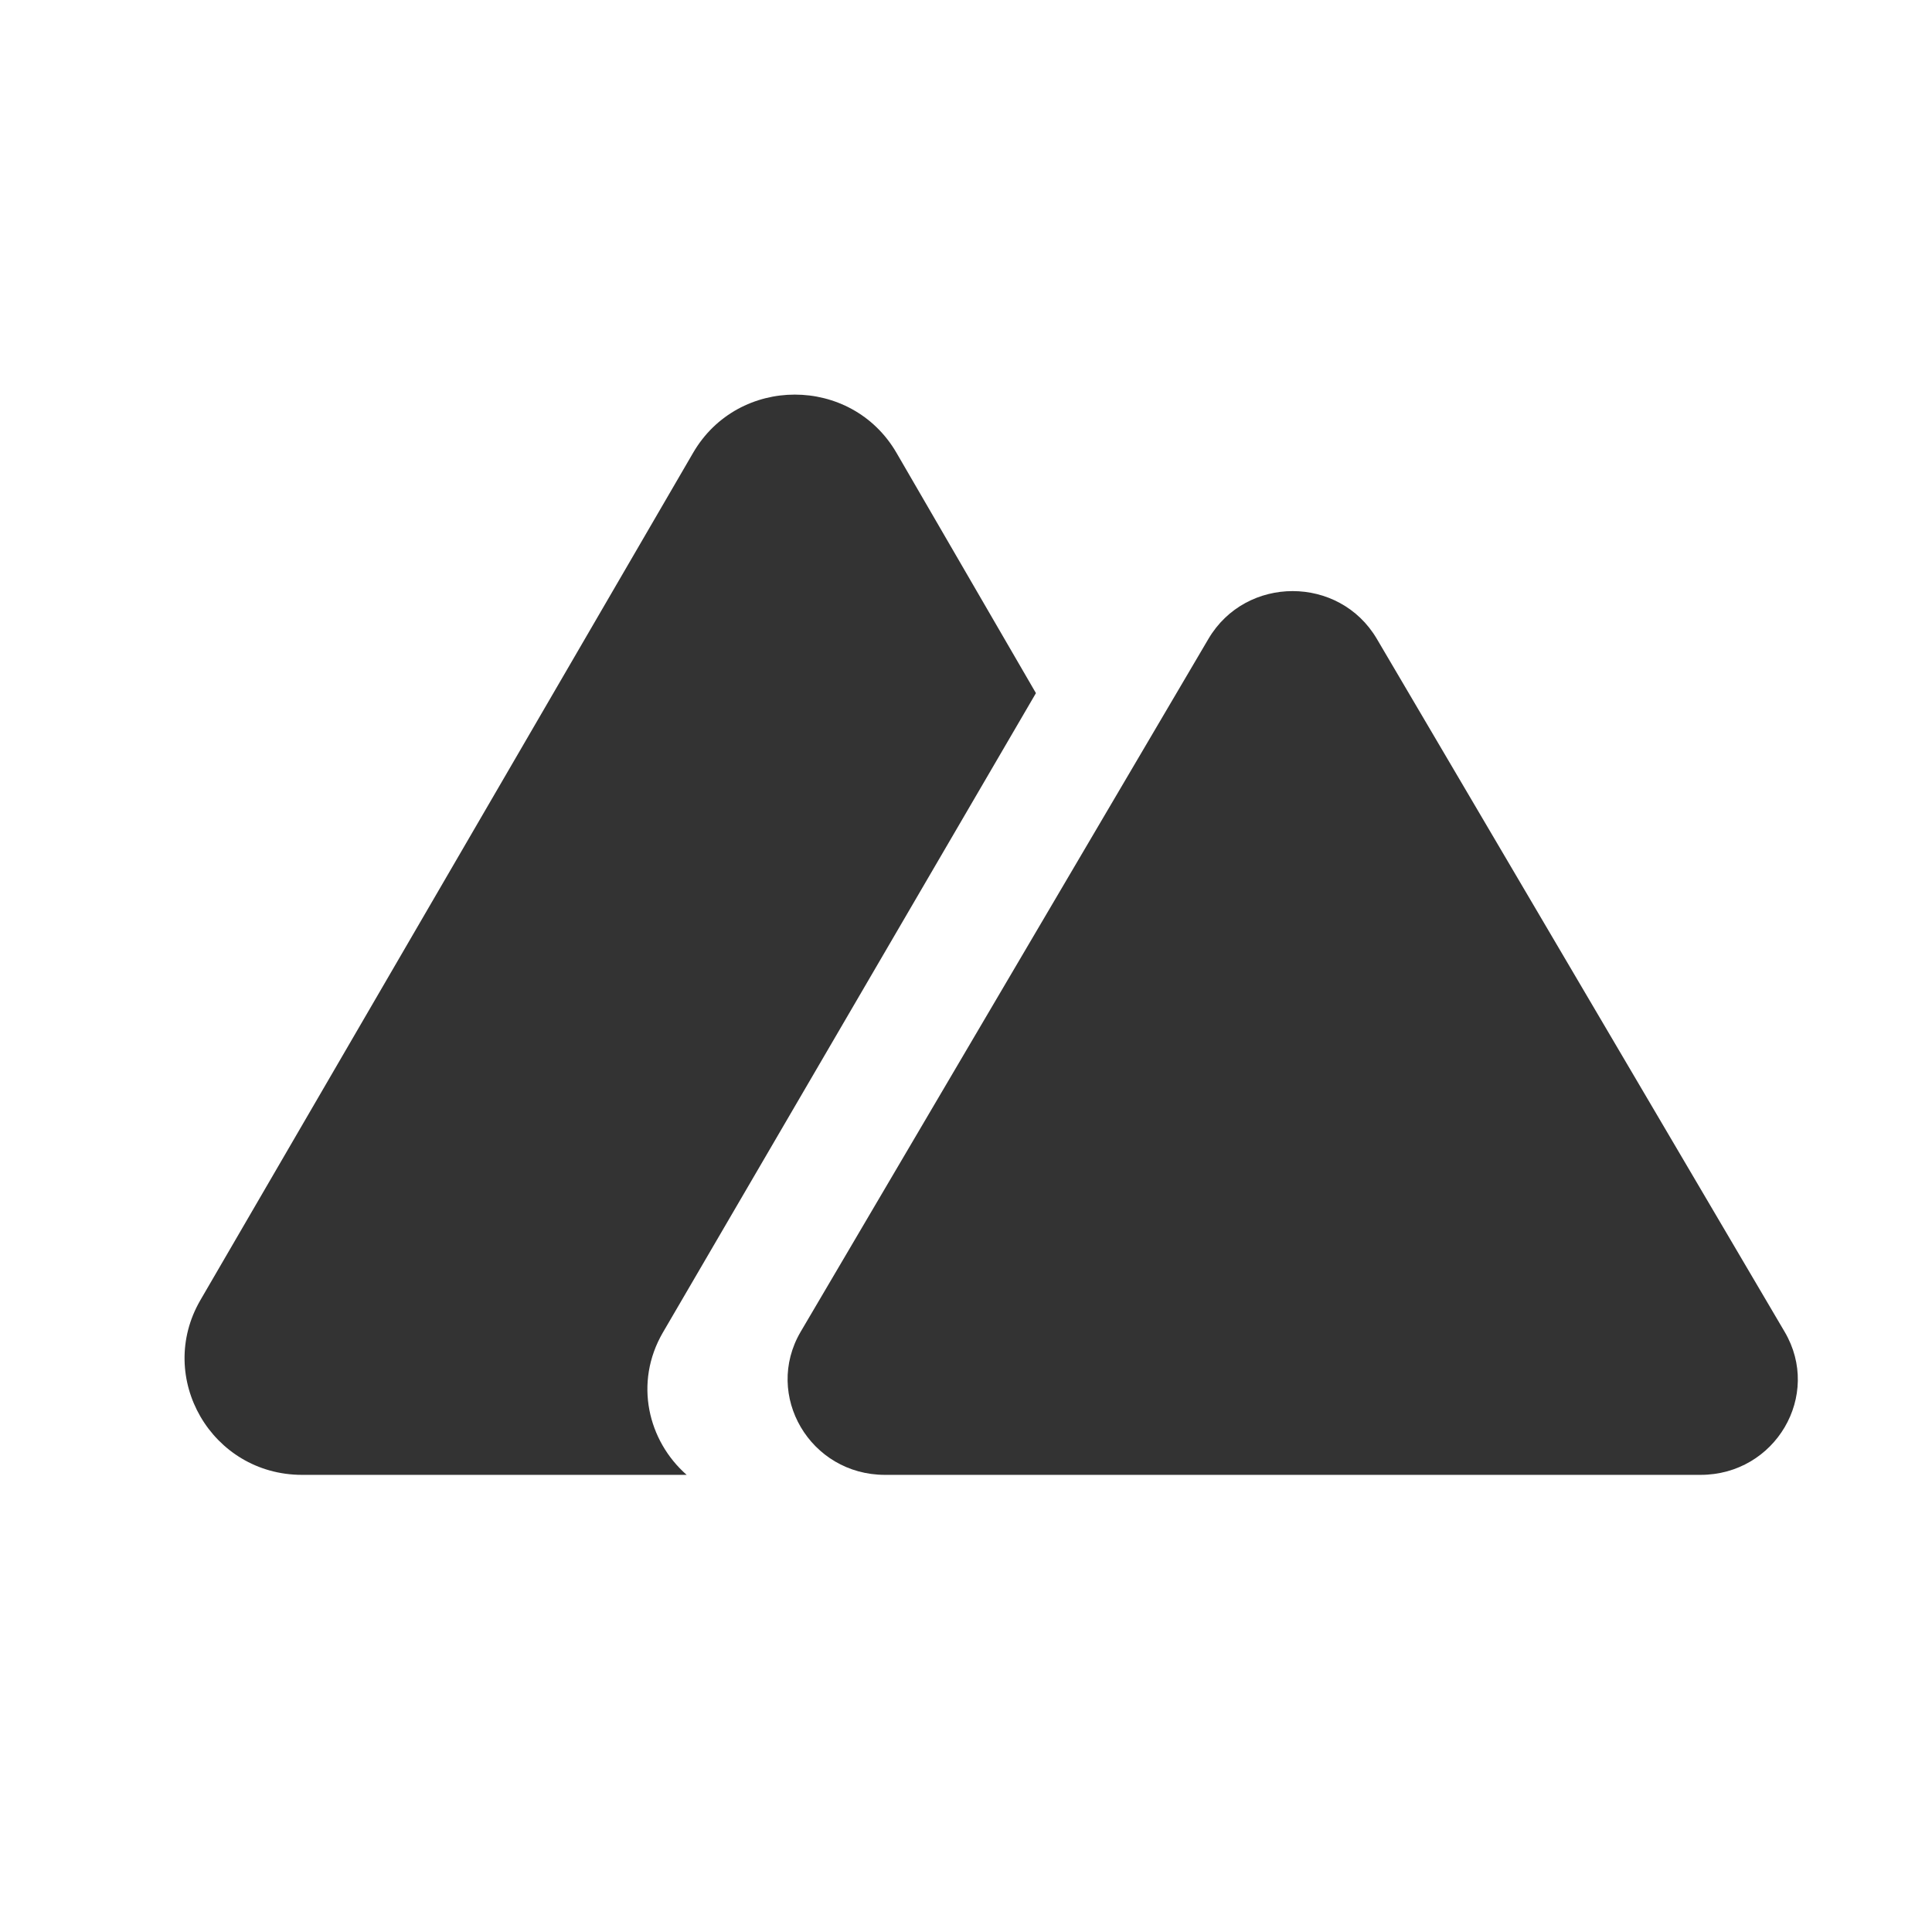 <svg xmlns="http://www.w3.org/2000/svg"
	 viewBox="0 0 768 768"
	 width="48"
	 height="48"
>
	<style type="text/css">
		.container{
			width: 50%;
			max-width: 300px;
			display: block;
			animation: 5s infinite both i-animation;
			animation-delay: 2s;
		}
		@keyframes i-animation {
			0% {transform: translateY(-48px);}
			50% {transform: translateY(48px);}
			100% {transform: translateY(-48px);}
		}
	</style>
	<g class="container">
		<path fill="#333333" d="M356.36,179.99c-17.92-30.84-62.91-30.84-80.83,0L79.67,516.8c-17.92,30.84,4.45,69.48,40.42,69.48h152.87
			c-15.36-13.47-21.04-36.63-9.47-56.56L411.8,275.53L356.36,179.99z"/>
		<path fill="#333333" d="M480.39,253.93c14.92-25.28,52-25.28,66.91,0l162.11,275.46c14.92,25.28-3.68,56.89-33.4,56.89H351.79
			c-29.73,0-48.32-31.62-33.51-56.89L480.39,253.93z"/>
	</g>
</svg>
